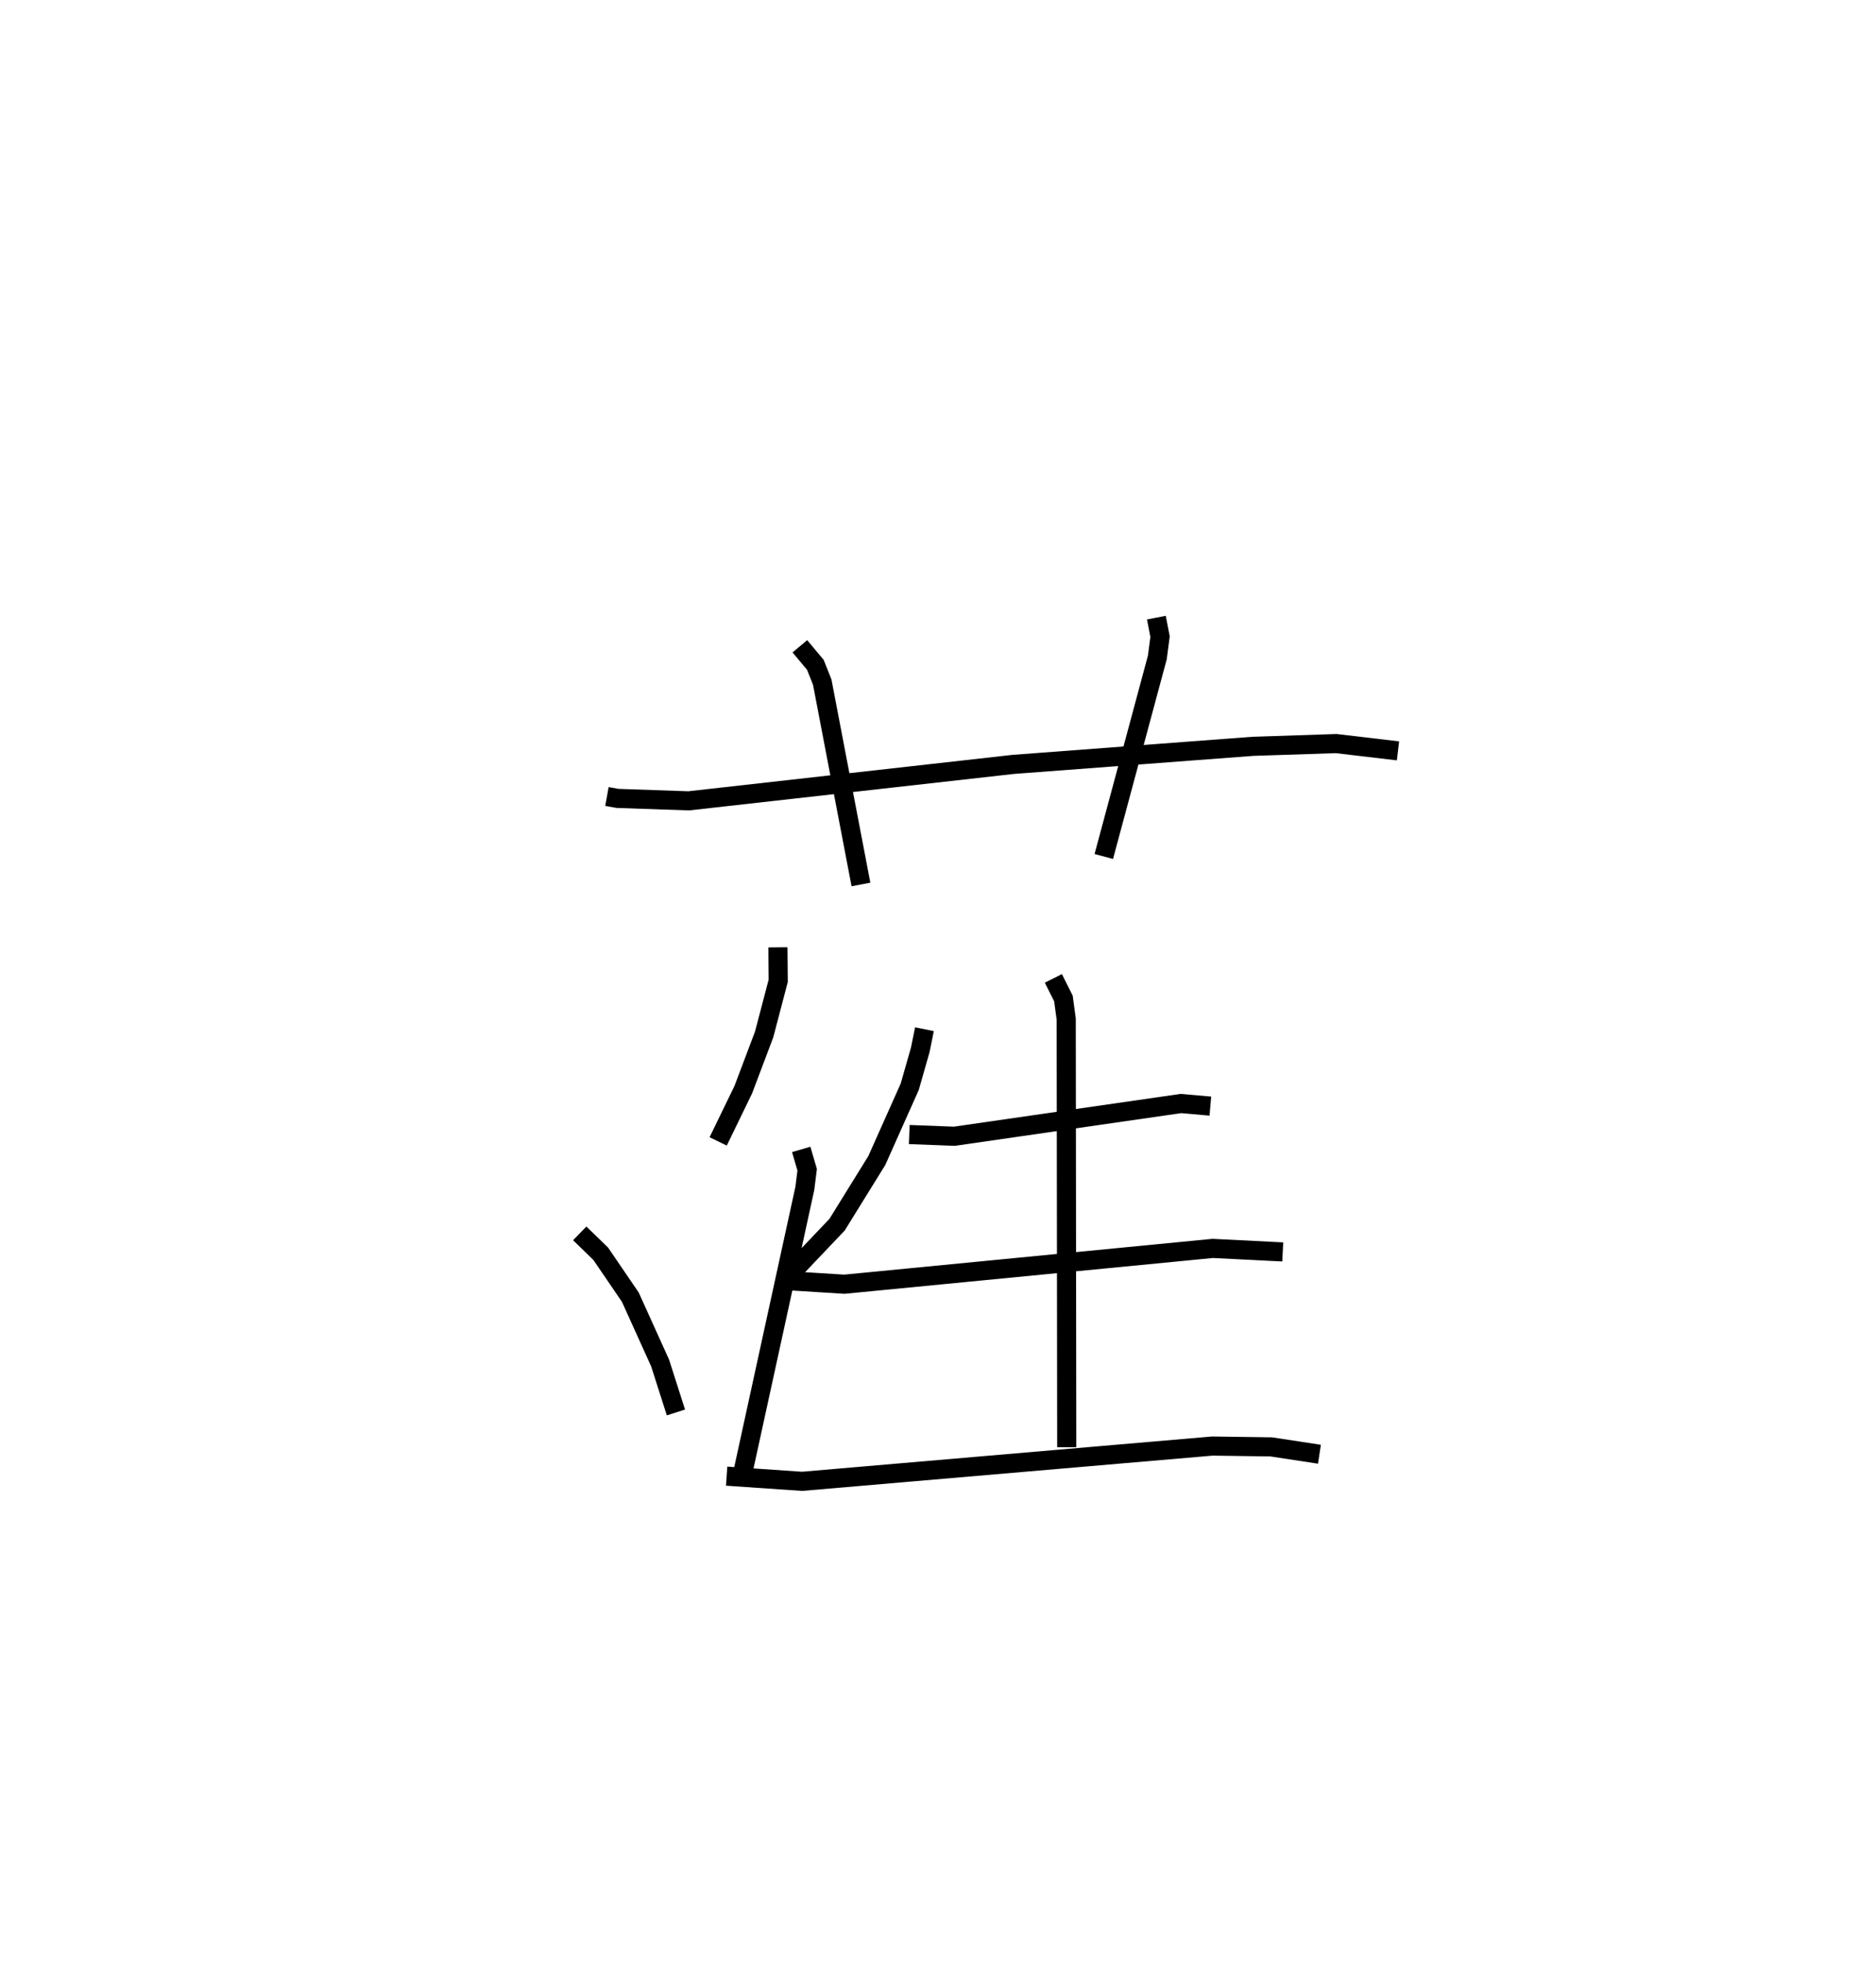 <?xml version="1.0" encoding="utf-8" ?>
<svg baseProfile="full" height="102.624" version="1.1" width="98.118" xmlns="http://www.w3.org/2000/svg" xmlns:ev="http://www.w3.org/2001/xml-events" xmlns:xlink="http://www.w3.org/1999/xlink"><defs /><rect fill="white" height="102.624" width="98.118" x="0" y="0" /><path d="M25,25 m0.0,0.0 m6.744,16.664 l0.55,0.1 3.725,0.128 l16.971,-1.906 12.539,-0.946 l4.355,-0.144 3.233,0.382 m-31.283,-5.471 l0.81,0.969 0.36,0.904 l2.025,10.586 m15.451,-13.958 l0.193,0.996 -0.143,1.088 l-2.8,10.41 m-17.044,4.752 l0.016,1.751 -0.737,2.809 l-1.09,2.886 -1.313,2.706 m4.343,0.419 l0.311,1.064 -0.121,0.971 l-3.373,15.462 m-8.401,-13.105 l1.1,1.07 1.546,2.267 l1.558,3.444 0.827,2.587 m12.998,-20.047 l-0.216,1.069 -0.552,1.938 l-1.724,3.863 -2.076,3.353 l-2.51,2.641 m6.284,-7.355 l2.356,0.09 11.85,-1.712 l1.542,0.135 m-8.212,-6.681 l0.527,1.051 0.146,1.078 l0.027,22.395 m-14.695,-8.718 l3.065,0.192 19.267,-1.873 l3.661,0.184 m-29.085,11.729 l3.943,0.271 21.457,-1.845 l3.084,0.043 2.52,0.385 " fill="none" stroke="black" stroke-width="1" /></svg>